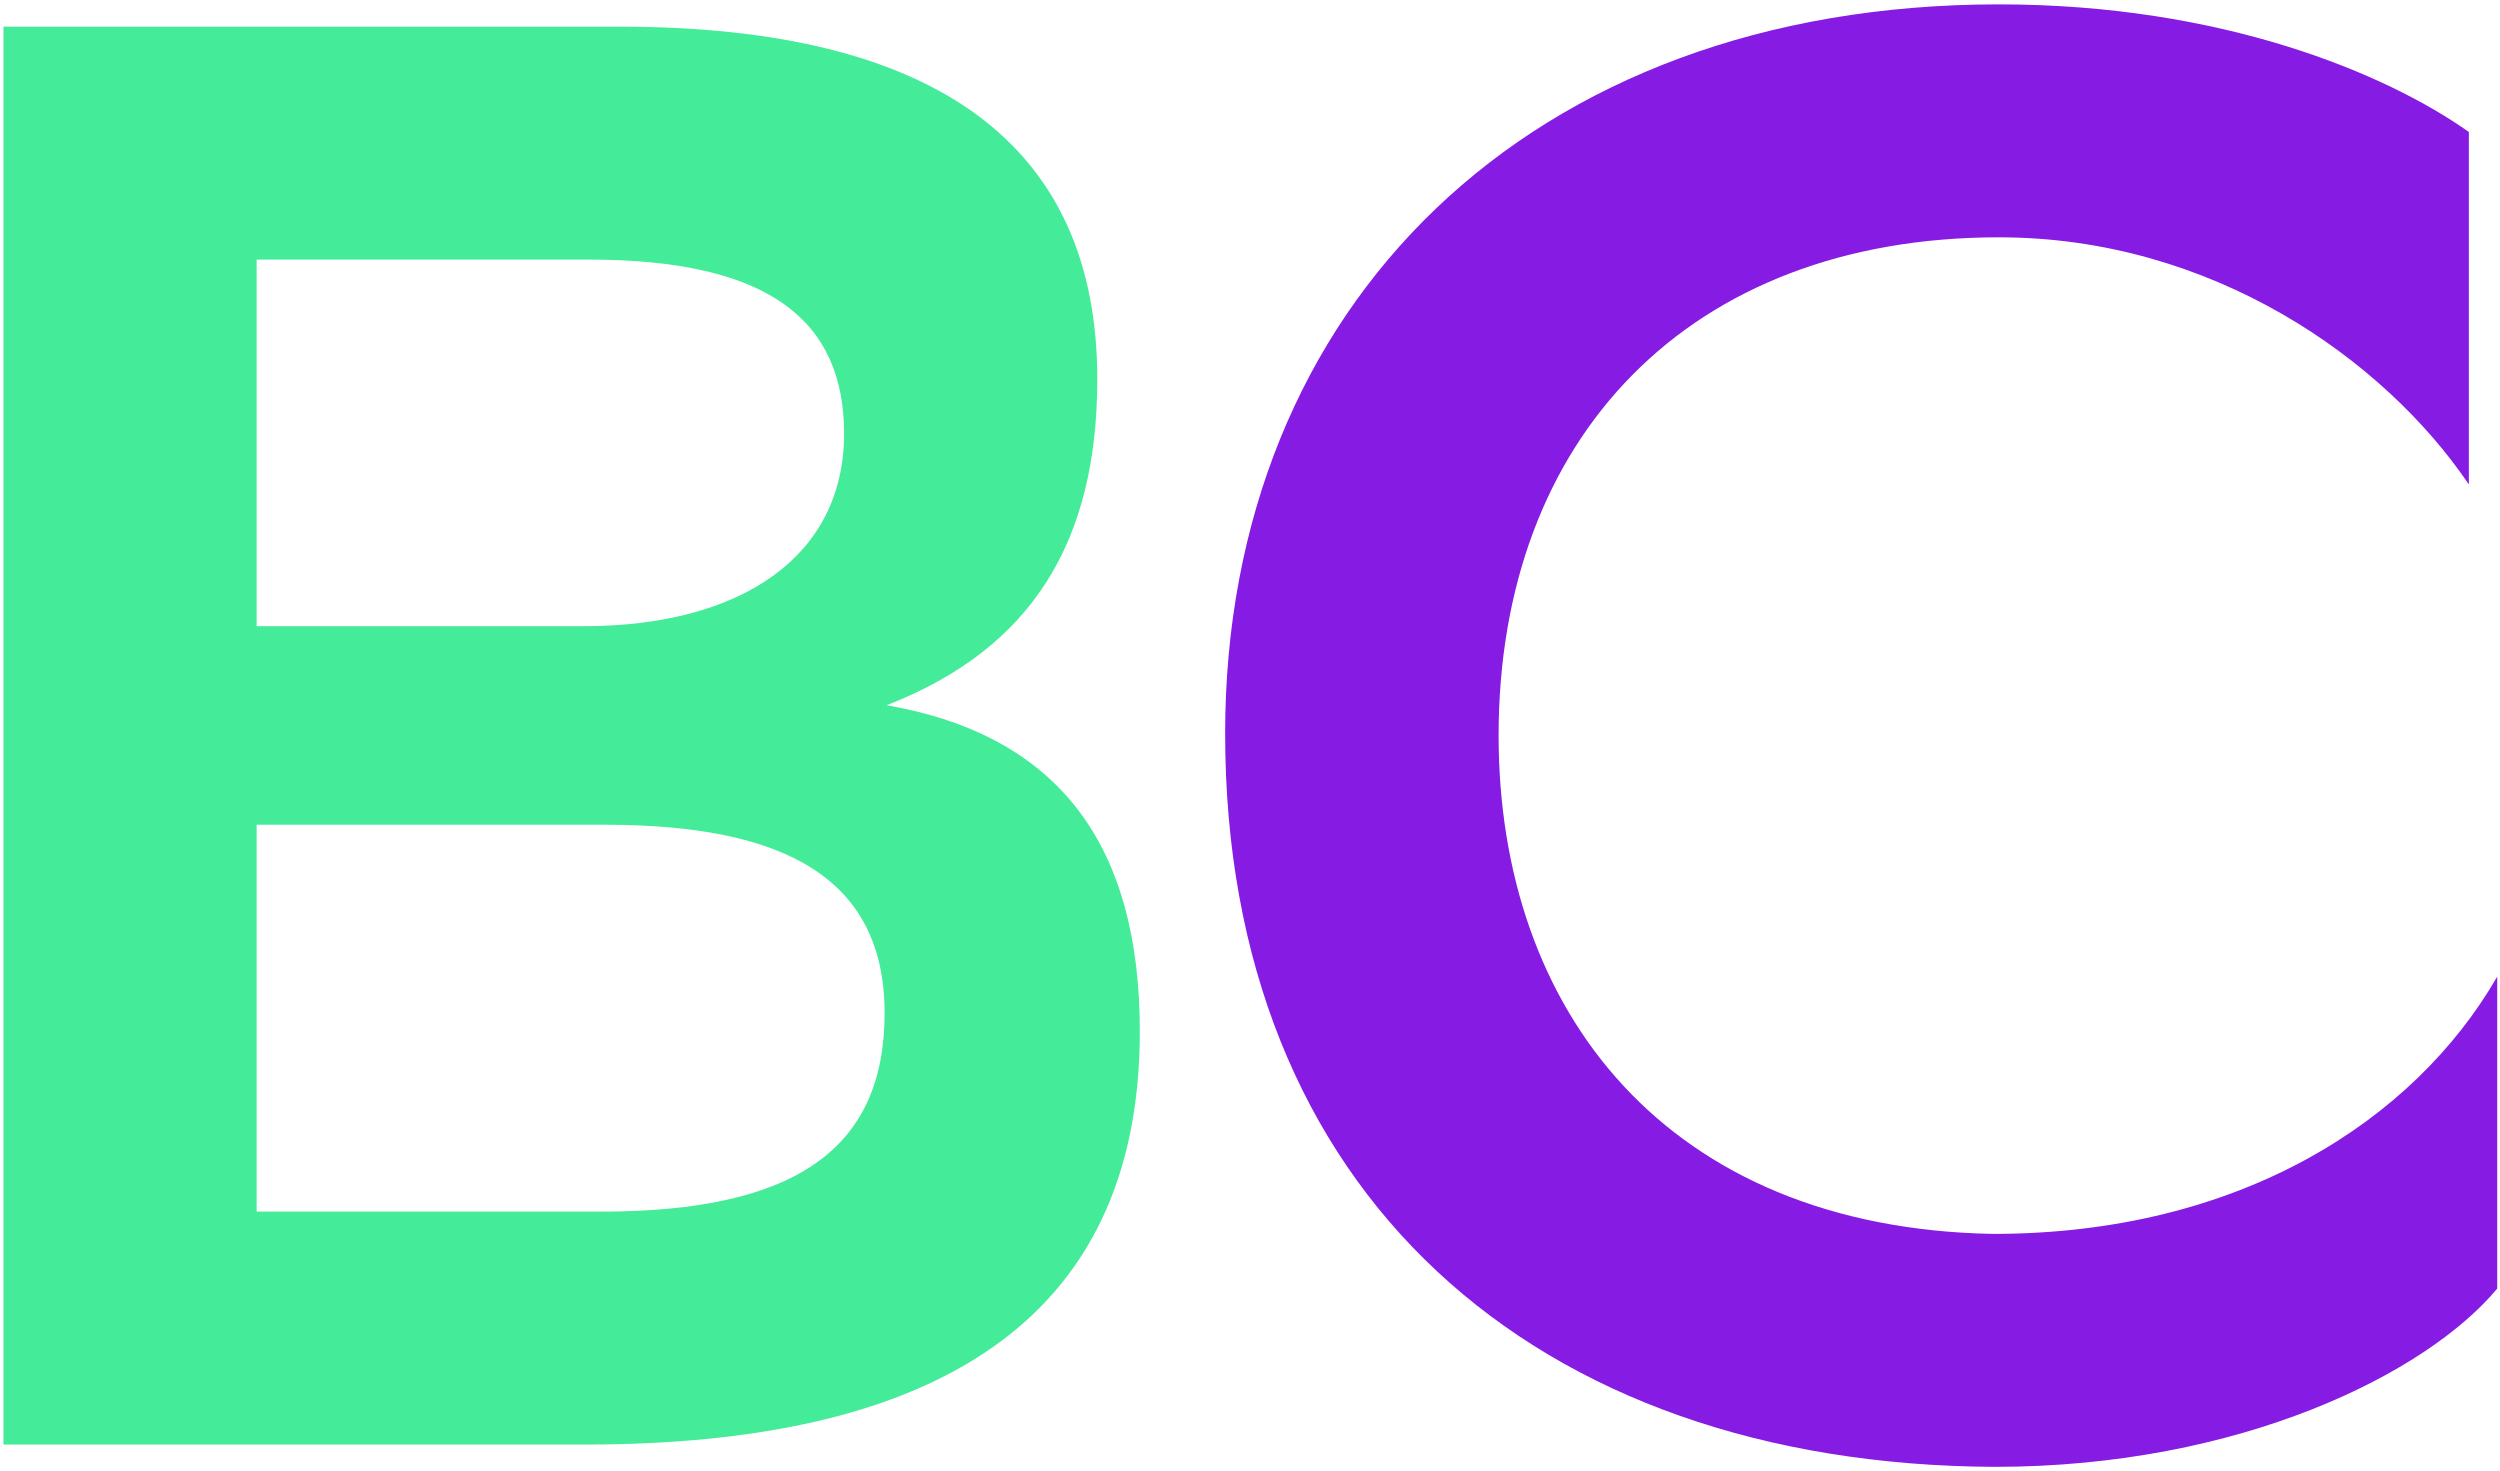 <svg width="469" height="276" viewBox="0 0 469 276" fill="none" xmlns="http://www.w3.org/2000/svg">
<path d="M109.71 271H0.65V5H116.17C175.45 5 205.85 27.04 205.85 71.12C205.85 101.52 193.69 121.66 166.33 132.3C199.01 138 213.83 158.9 213.83 193.48C213.83 248.58 174.31 271 109.71 271ZM48.15 227.3H112.75C149.23 227.3 165.95 215.52 165.95 190.06C165.95 164.6 146.95 154.72 113.51 154.72H48.15V227.3ZM48.15 117.48H109.33C139.35 117.48 158.35 104.18 158.35 81.38C158.35 60.1 144.29 48.7 110.47 48.7H48.15V117.48Z" fill="#44EB99"/>
<path d="M468.478 183.22V241.74C455.178 257.7 420.218 275.18 374.238 275.18C287.598 274.8 229.838 223.5 229.838 137.62C229.838 57.44 286.838 0.82 374.998 0.82C416.798 0.82 447.578 13.74 463.158 24.76V90.88C447.198 67.32 414.898 44.52 374.998 44.52C316.858 44.52 281.138 82.14 281.138 138C281.138 189.68 312.678 230.34 373.858 231.48C420.218 231.48 452.898 210.2 468.478 183.22Z" fill="#861BE3"/>
</svg>
